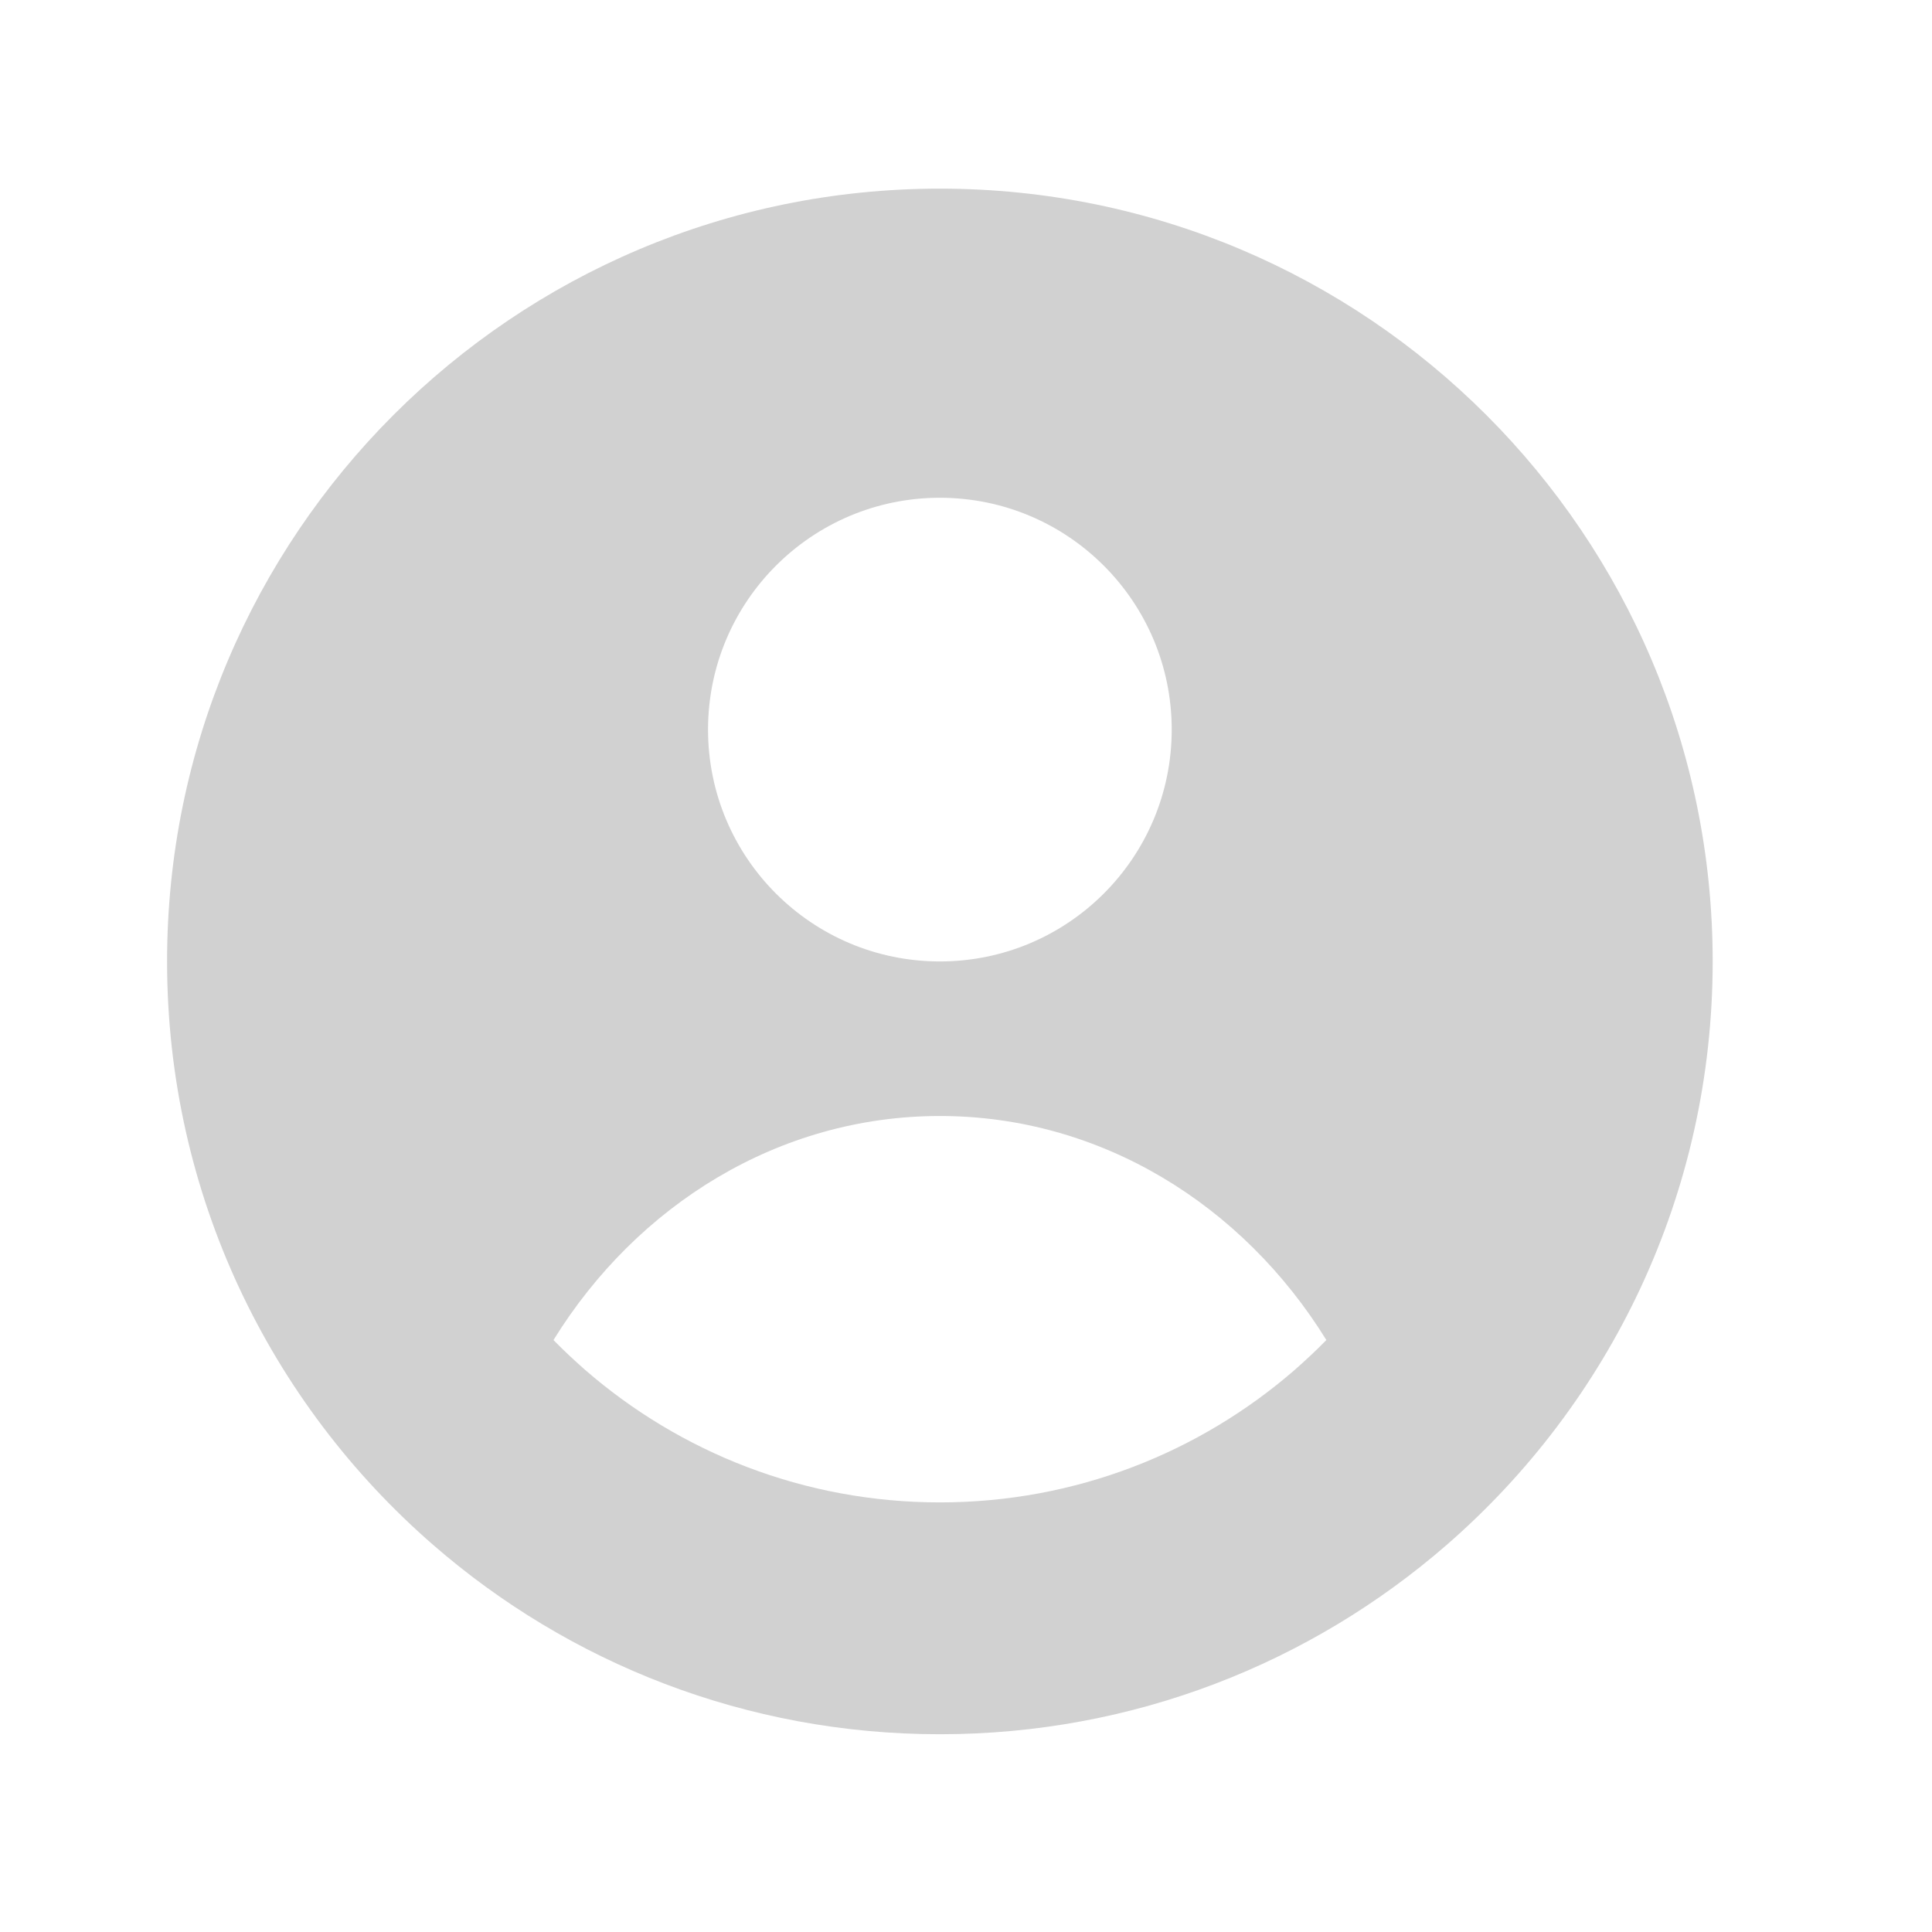 <svg width="25" height="25" viewBox="0 0 25 25" fill="none" xmlns="http://www.w3.org/2000/svg">
<path fill-rule="evenodd" clip-rule="evenodd" d="M22.162 12.441C22.162 15.455 20.829 18.157 18.721 19.99C16.965 21.517 14.672 22.441 12.162 22.441C9.653 22.441 7.359 21.517 5.604 19.99C3.495 18.157 2.162 15.455 2.162 12.441C2.162 6.919 6.64 2.441 12.162 2.441C17.685 2.441 22.162 6.919 22.162 12.441ZM12.162 19.441C13.919 19.441 15.524 18.794 16.754 17.726C16.895 17.602 17.032 17.474 17.163 17.34C16.082 15.592 14.246 14.441 12.162 14.441C10.079 14.441 8.243 15.592 7.162 17.34C7.293 17.474 7.43 17.602 7.571 17.726C8.8 18.794 10.406 19.441 12.162 19.441ZM12.162 12.441C13.819 12.441 15.162 11.098 15.162 9.441C15.162 7.785 13.819 6.441 12.162 6.441C10.505 6.441 9.162 7.785 9.162 9.441C9.162 11.098 10.505 12.441 12.162 12.441Z" fill="#D1D1D1"/>
</svg>
